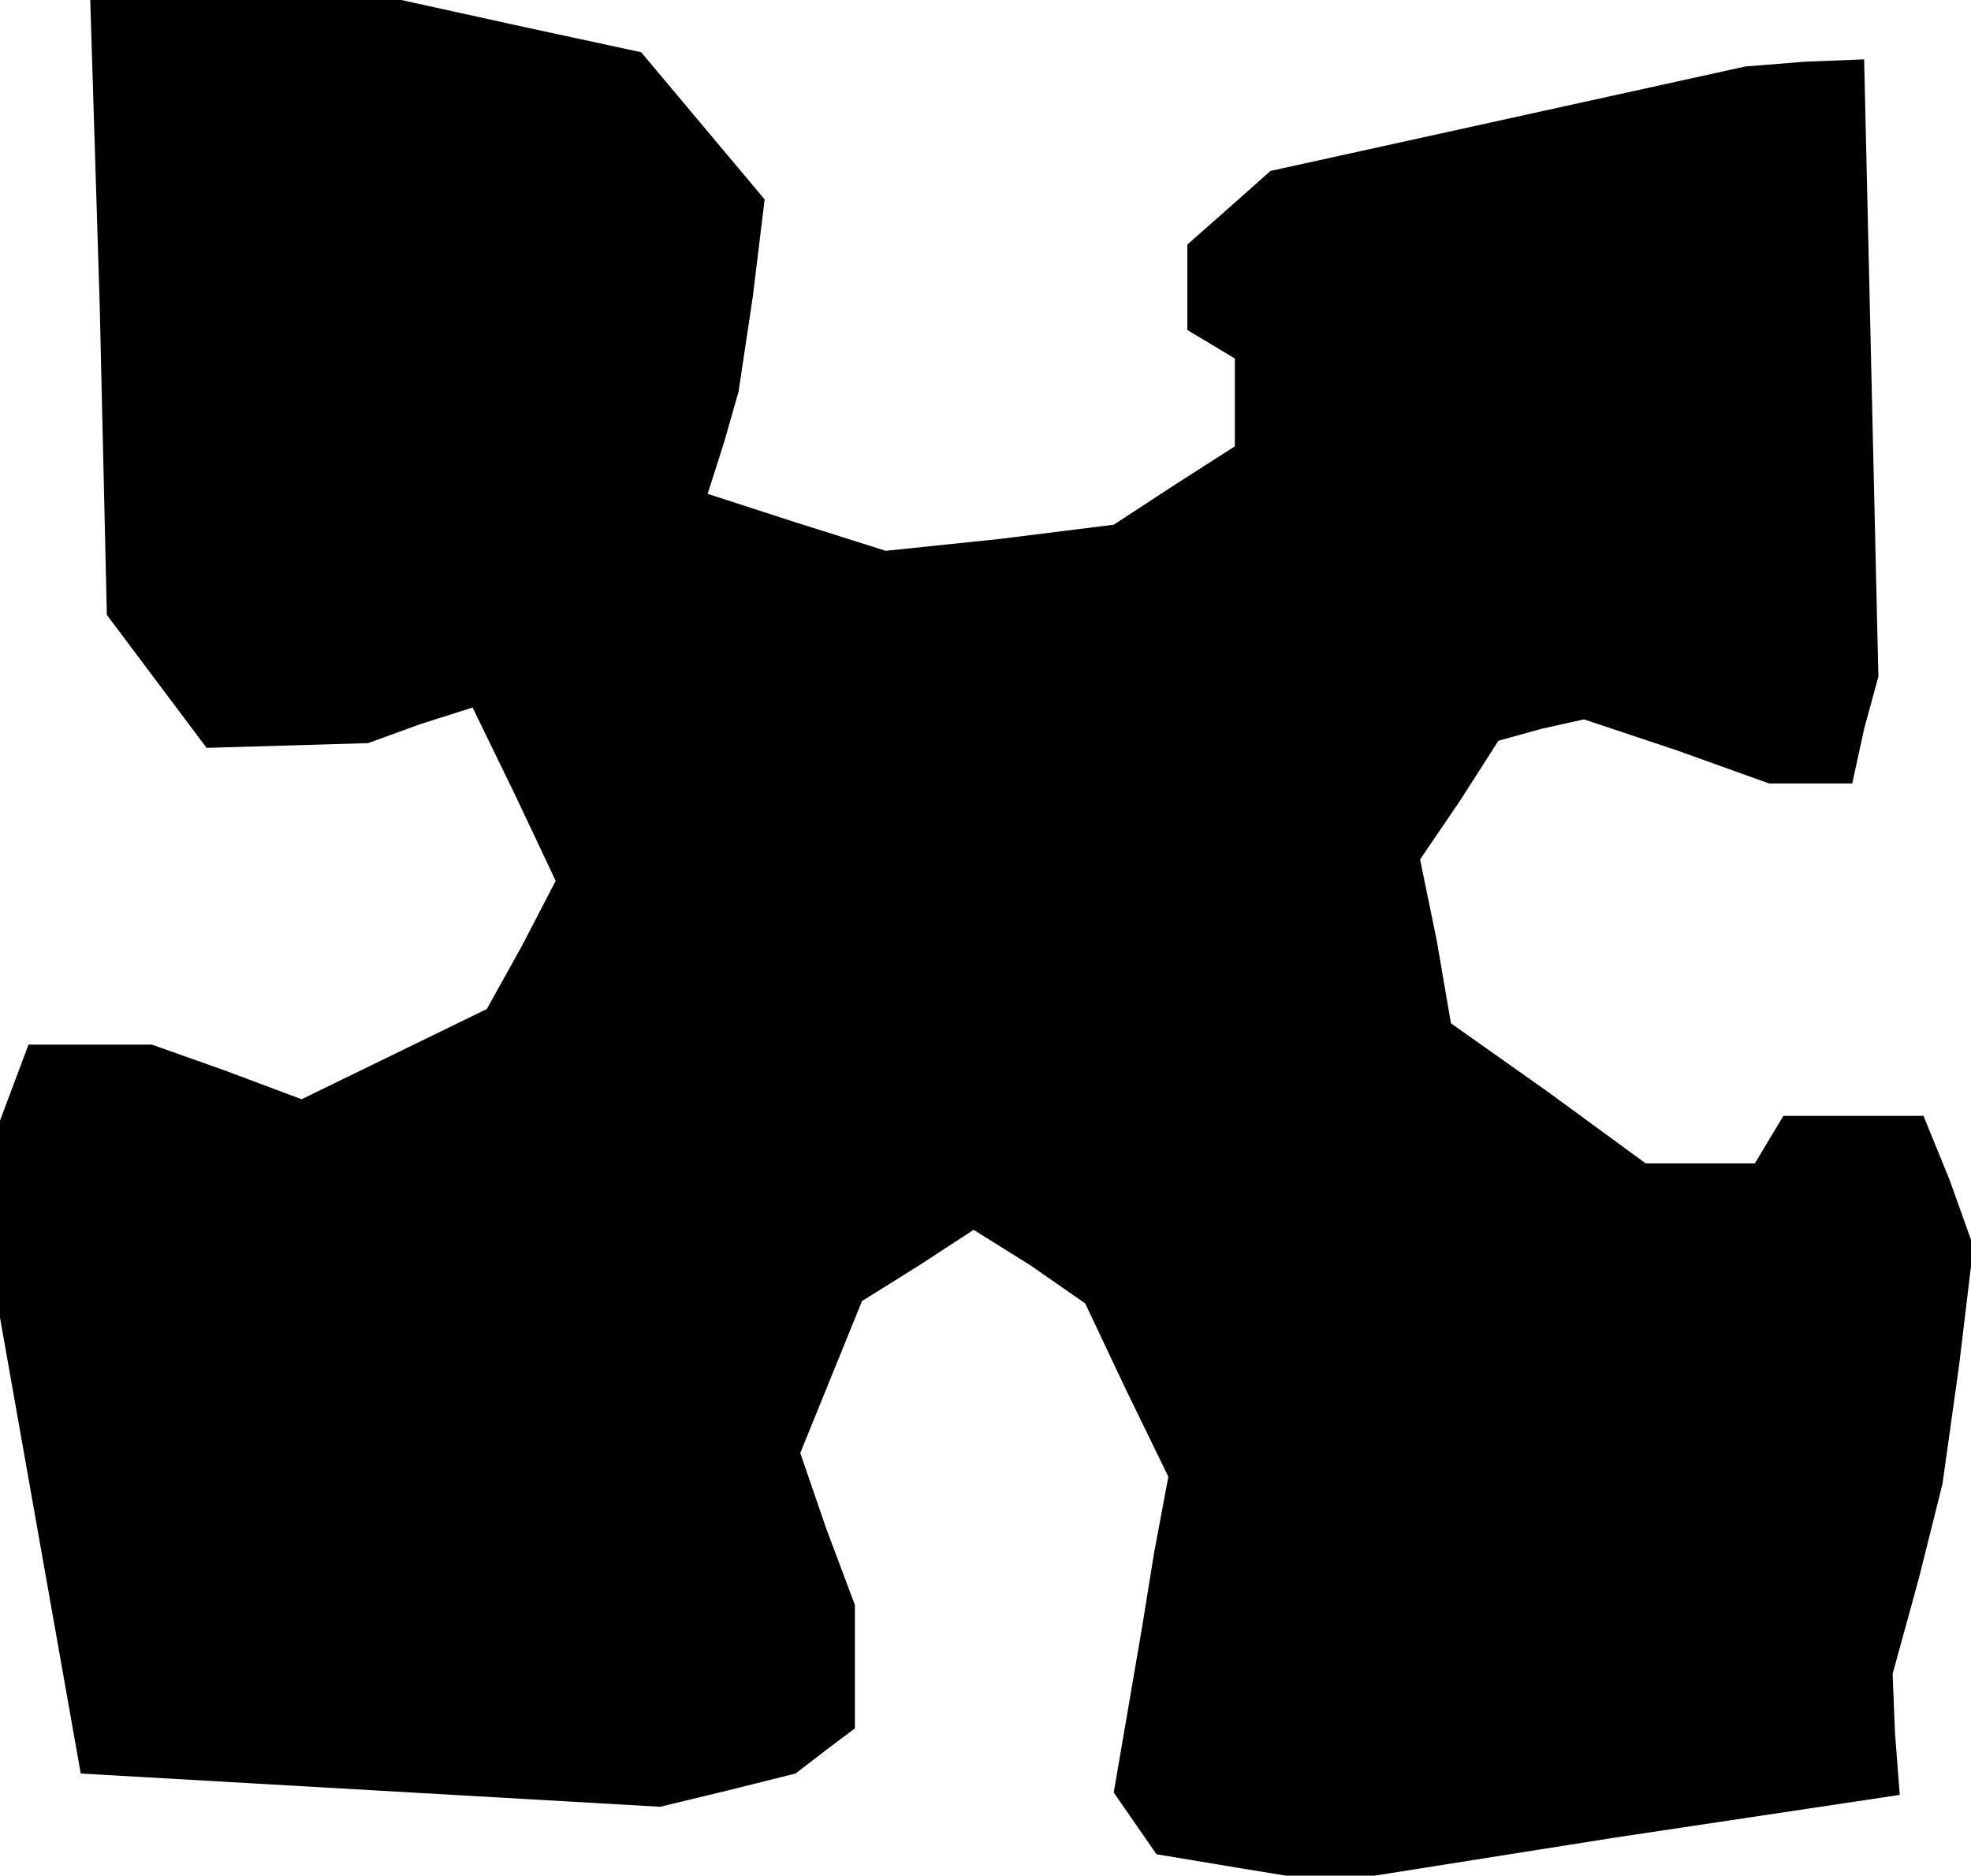 <?xml version="1.0" standalone="no"?>
<!DOCTYPE svg PUBLIC "-//W3C//DTD SVG 20010904//EN"
 "http://www.w3.org/TR/2001/REC-SVG-20010904/DTD/svg10.dtd">
<svg version="1.0" xmlns="http://www.w3.org/2000/svg"
 width="83pt" height="79pt" viewBox="0 0 83 79"
 preserveAspectRatio="xMidYMid meet">
<g transform="translate(0,79) scale(0.1,-0.1)"
fill="#000000" stroke="none">
<path d="M42 661 l3 -130 21 -28 21 -28 34 1 34 1 22 8 22 7 18 -37 17 -36
-14 -27 -15 -27 -39 -19 -39 -19 -32 12 -31 11 -26 0 -26 0 -6 -16 -6 -16 0
-41 0 -42 17 -96 17 -96 122 -7 122 -7 29 7 28 7 13 10 12 9 0 26 0 26 -12 32
-11 32 13 32 13 32 24 15 23 15 24 -15 23 -16 17 -36 18 -37 -6 -32 -5 -31 -6
-35 -6 -35 9 -13 9 -13 36 -6 37 -6 120 19 120 18 -2 26 -1 25 11 40 10 40 7
50 6 50 -10 28 -11 27 -29 0 -30 0 -6 -10 -6 -10 -23 0 -23 0 -41 30 -41 29
-6 35 -7 34 17 25 16 25 18 5 18 4 39 -13 39 -14 17 0 18 0 5 23 6 22 -3 130
-3 130 -25 -1 -25 -2 -100 -22 -100 -22 -18 -16 -17 -15 0 -18 0 -18 10 -6 10
-6 0 -18 0 -19 -25 -16 -26 -17 -48 -6 -48 -5 -38 12 -37 12 7 22 6 21 6 40 5
41 -26 31 -26 31 -51 11 -50 11 -65 0 -66 0 4 -129z"/>
</g>
</svg>
